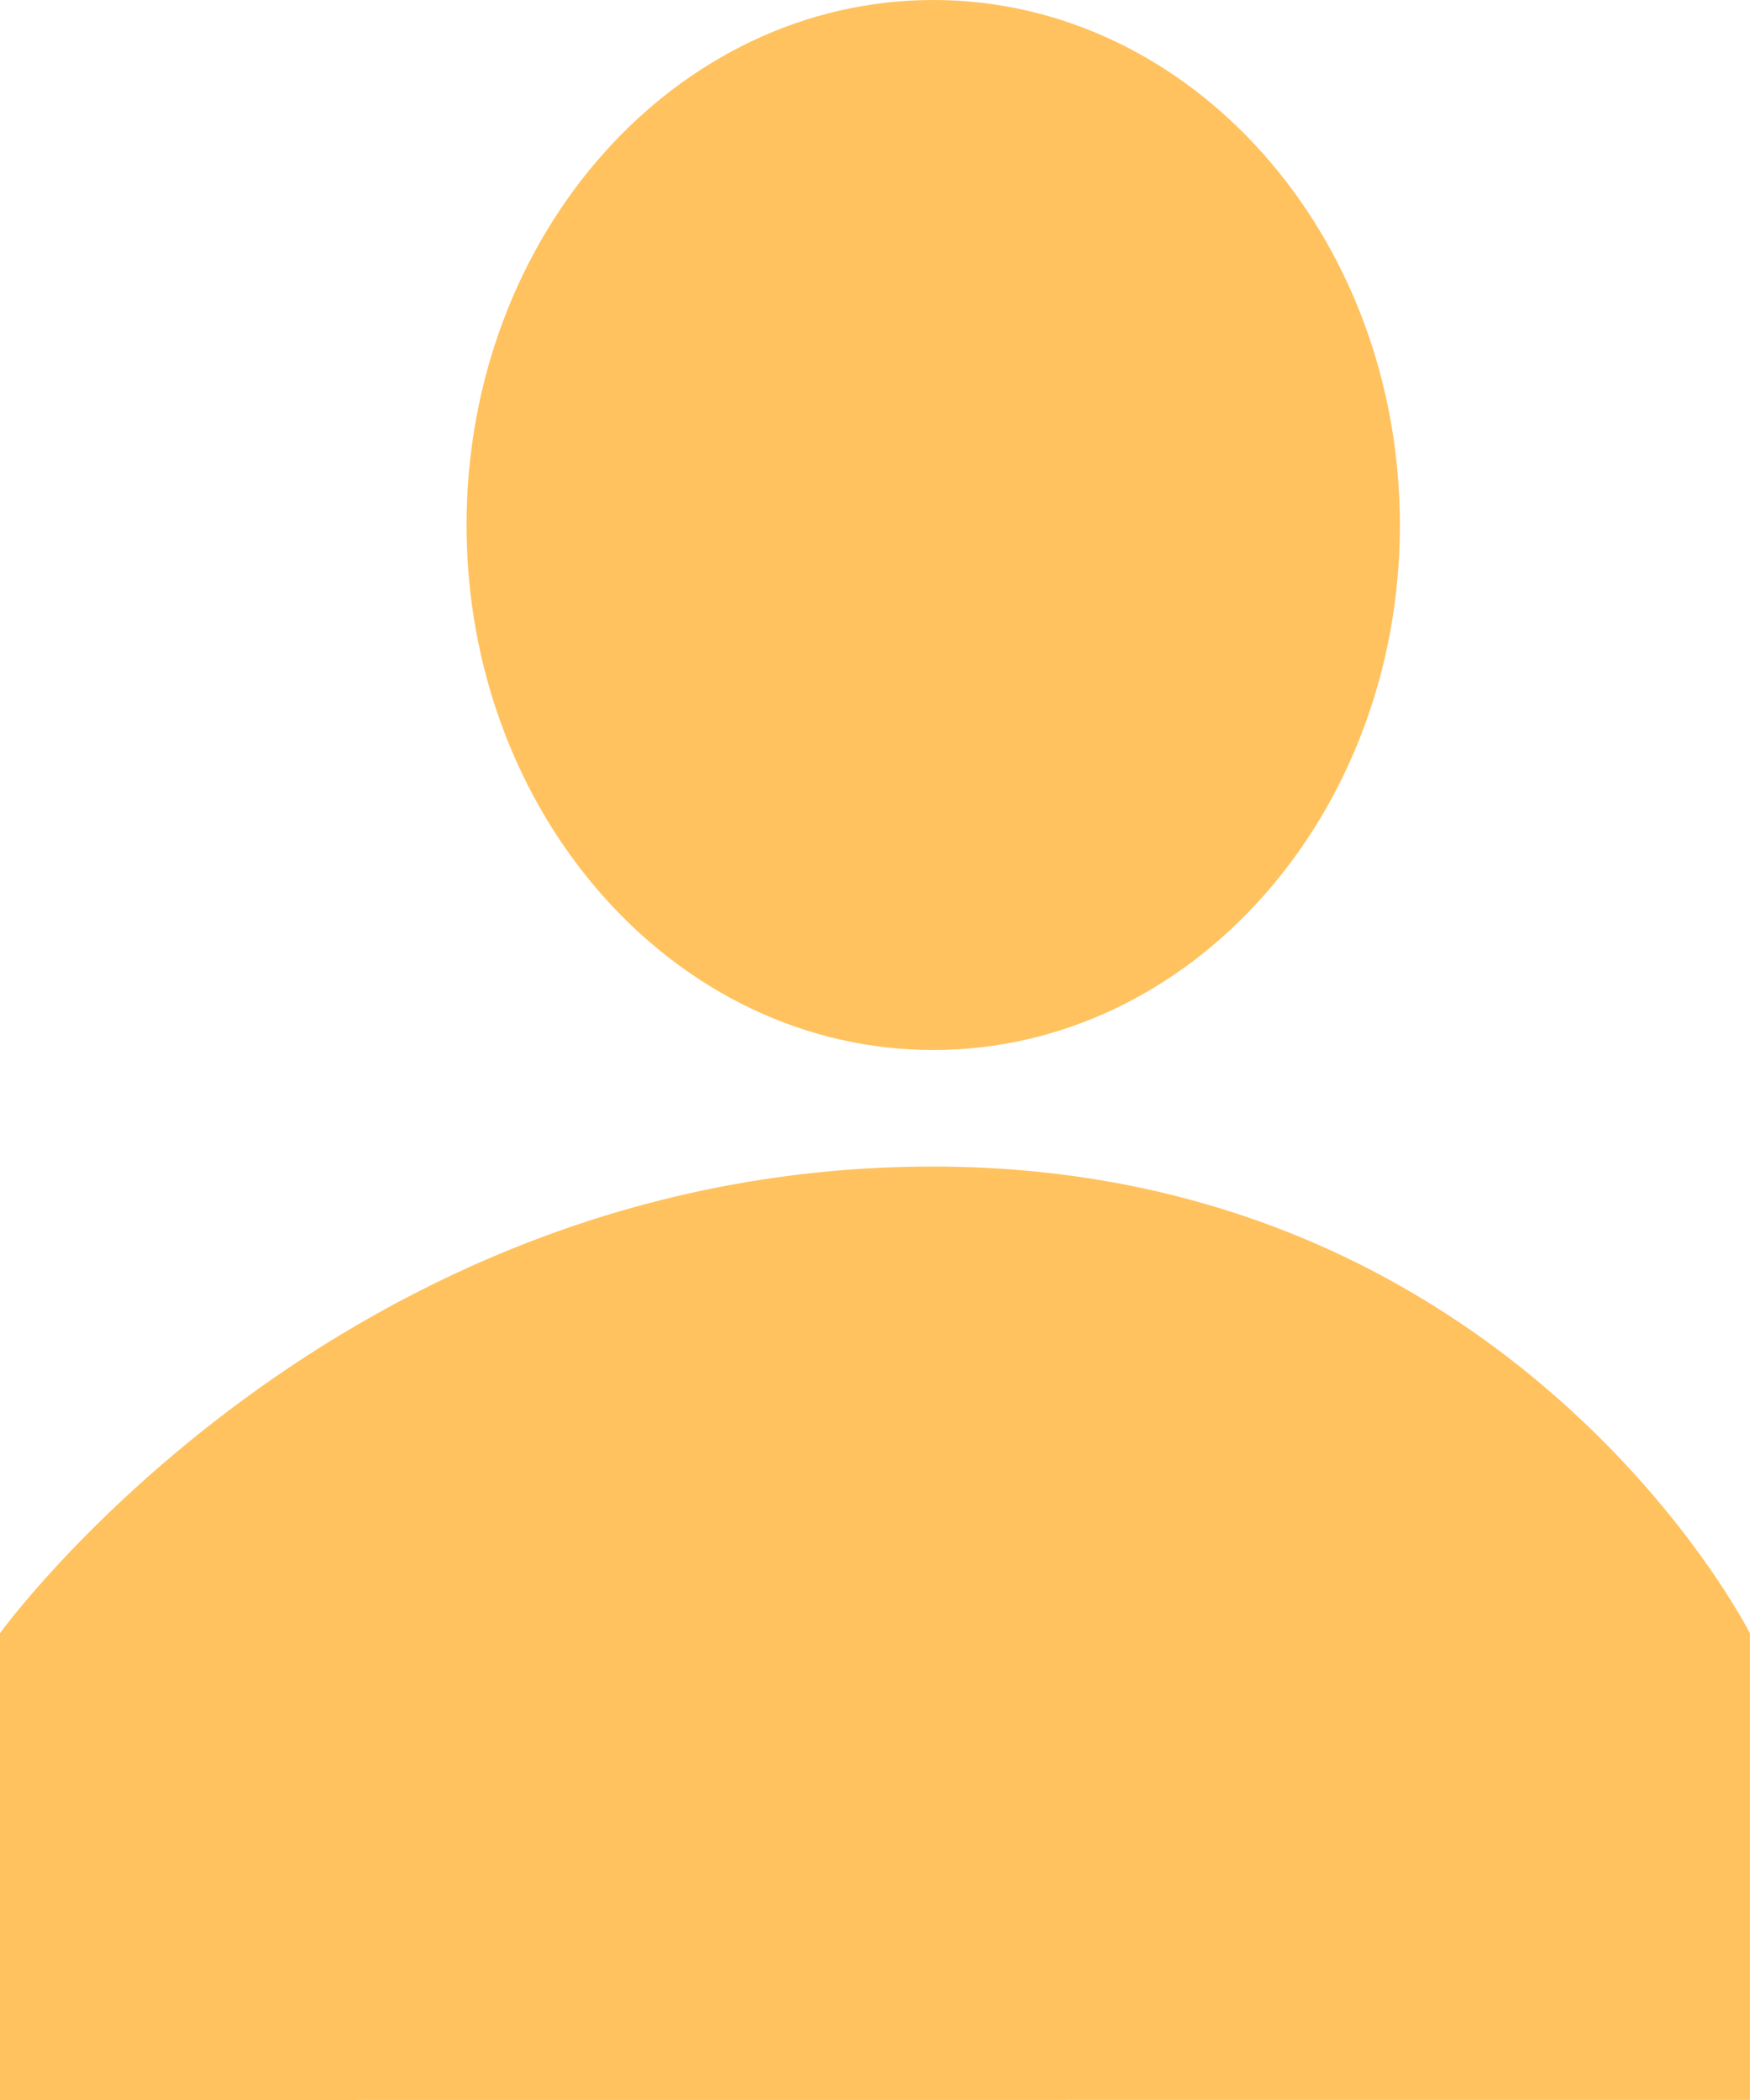 <svg xmlns="http://www.w3.org/2000/svg" width="15" height="18" viewBox="0 0 15 18"><g><g><path fill="#ffc25e" d="M7.999 0c2.208 0 4 2.014 4 4.5 0 2.485-1.791 4.5-4 4.5-2.21 0-4-2.015-4-4.5C4 2.013 5.79 0 8 0zm-8 18v-4s2.892-4.003 8-4.001c4.983.002 7 4 7 4v4z"/></g></g></svg>